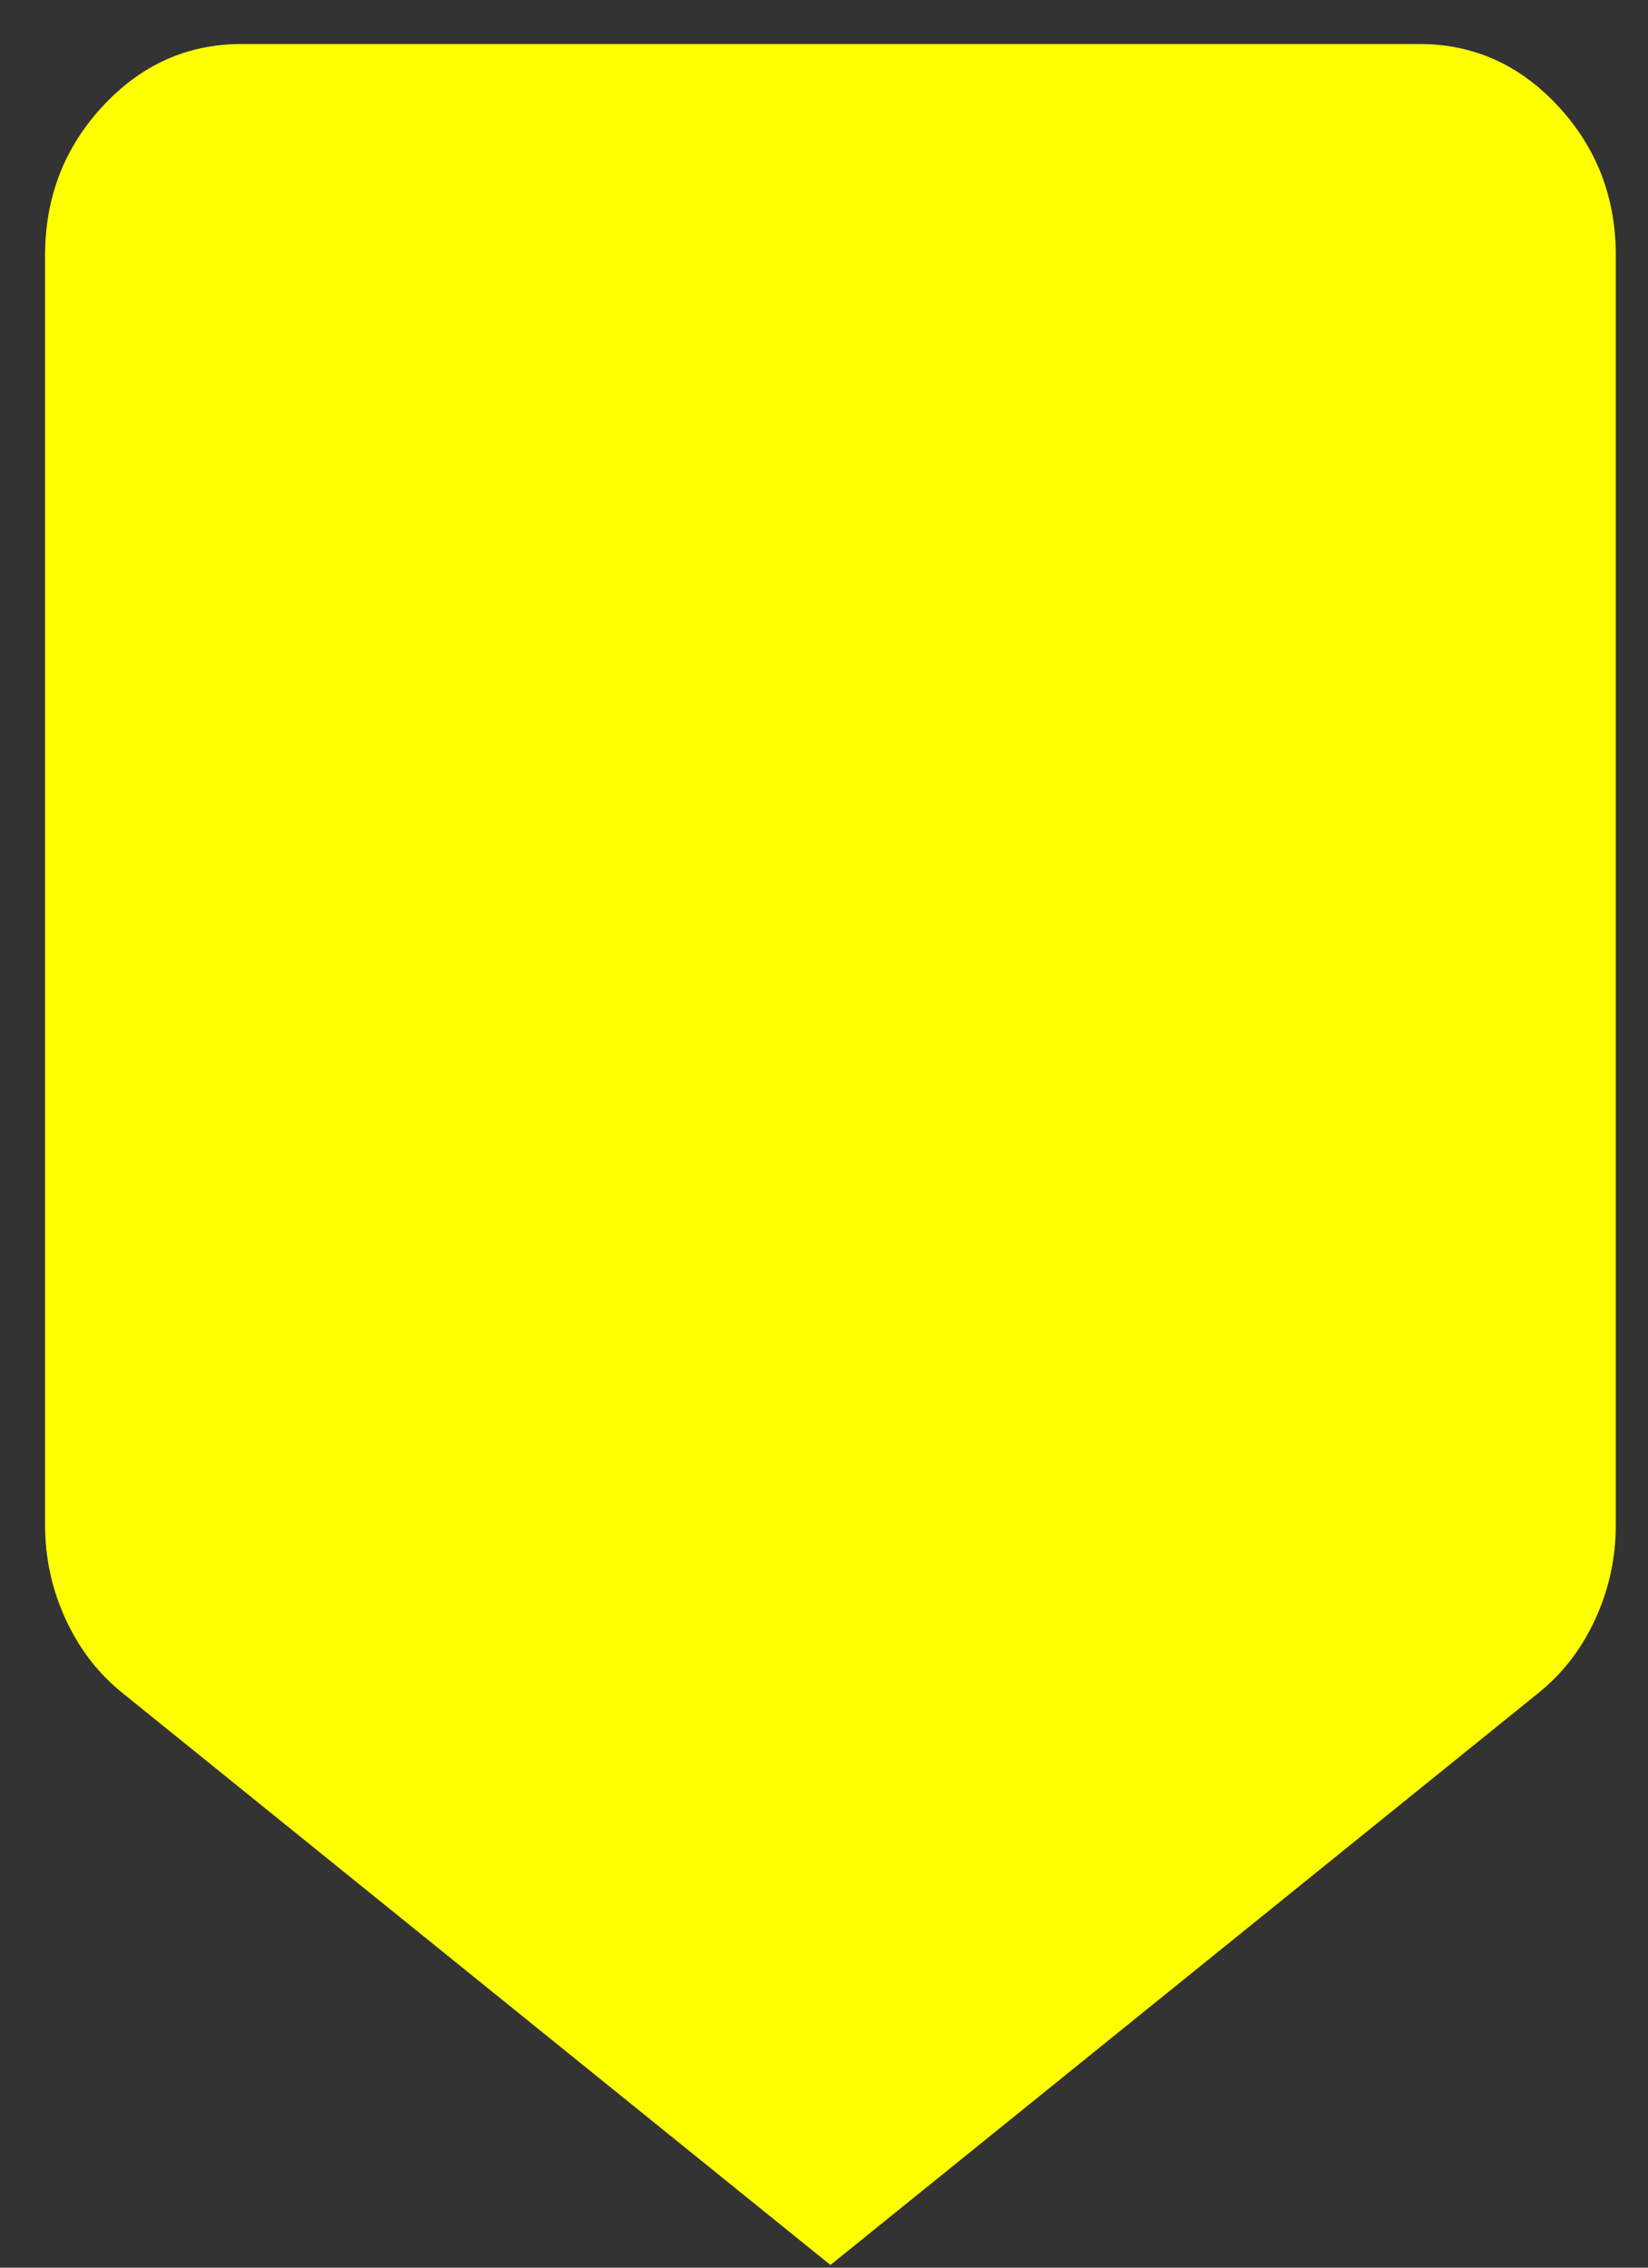 <svg width="32" height="44" viewBox="0 0 32 44" fill="none" xmlns="http://www.w3.org/2000/svg">
<rect x="0" y="0" width="32" height="44" fill="#333333" stroke="none"/>
<path d="M16.125 43.948L2.4 32.867C1.923 32.49 1.55 32.012 1.28 31.43C1.01 30.849 0.875 30.233 0.875 29.583V4.958C0.875 3.83 1.248 2.864 1.995 2.06C2.742 1.256 3.639 0.854 4.688 0.854H27.562C28.611 0.854 29.509 1.256 30.255 2.06C31.002 2.864 31.375 3.83 31.375 4.958V29.583C31.375 30.233 31.24 30.849 30.97 31.43C30.7 32.012 30.327 32.49 29.85 32.867L16.125 43.948Z" fill="#FFFF00"/>
</svg>
